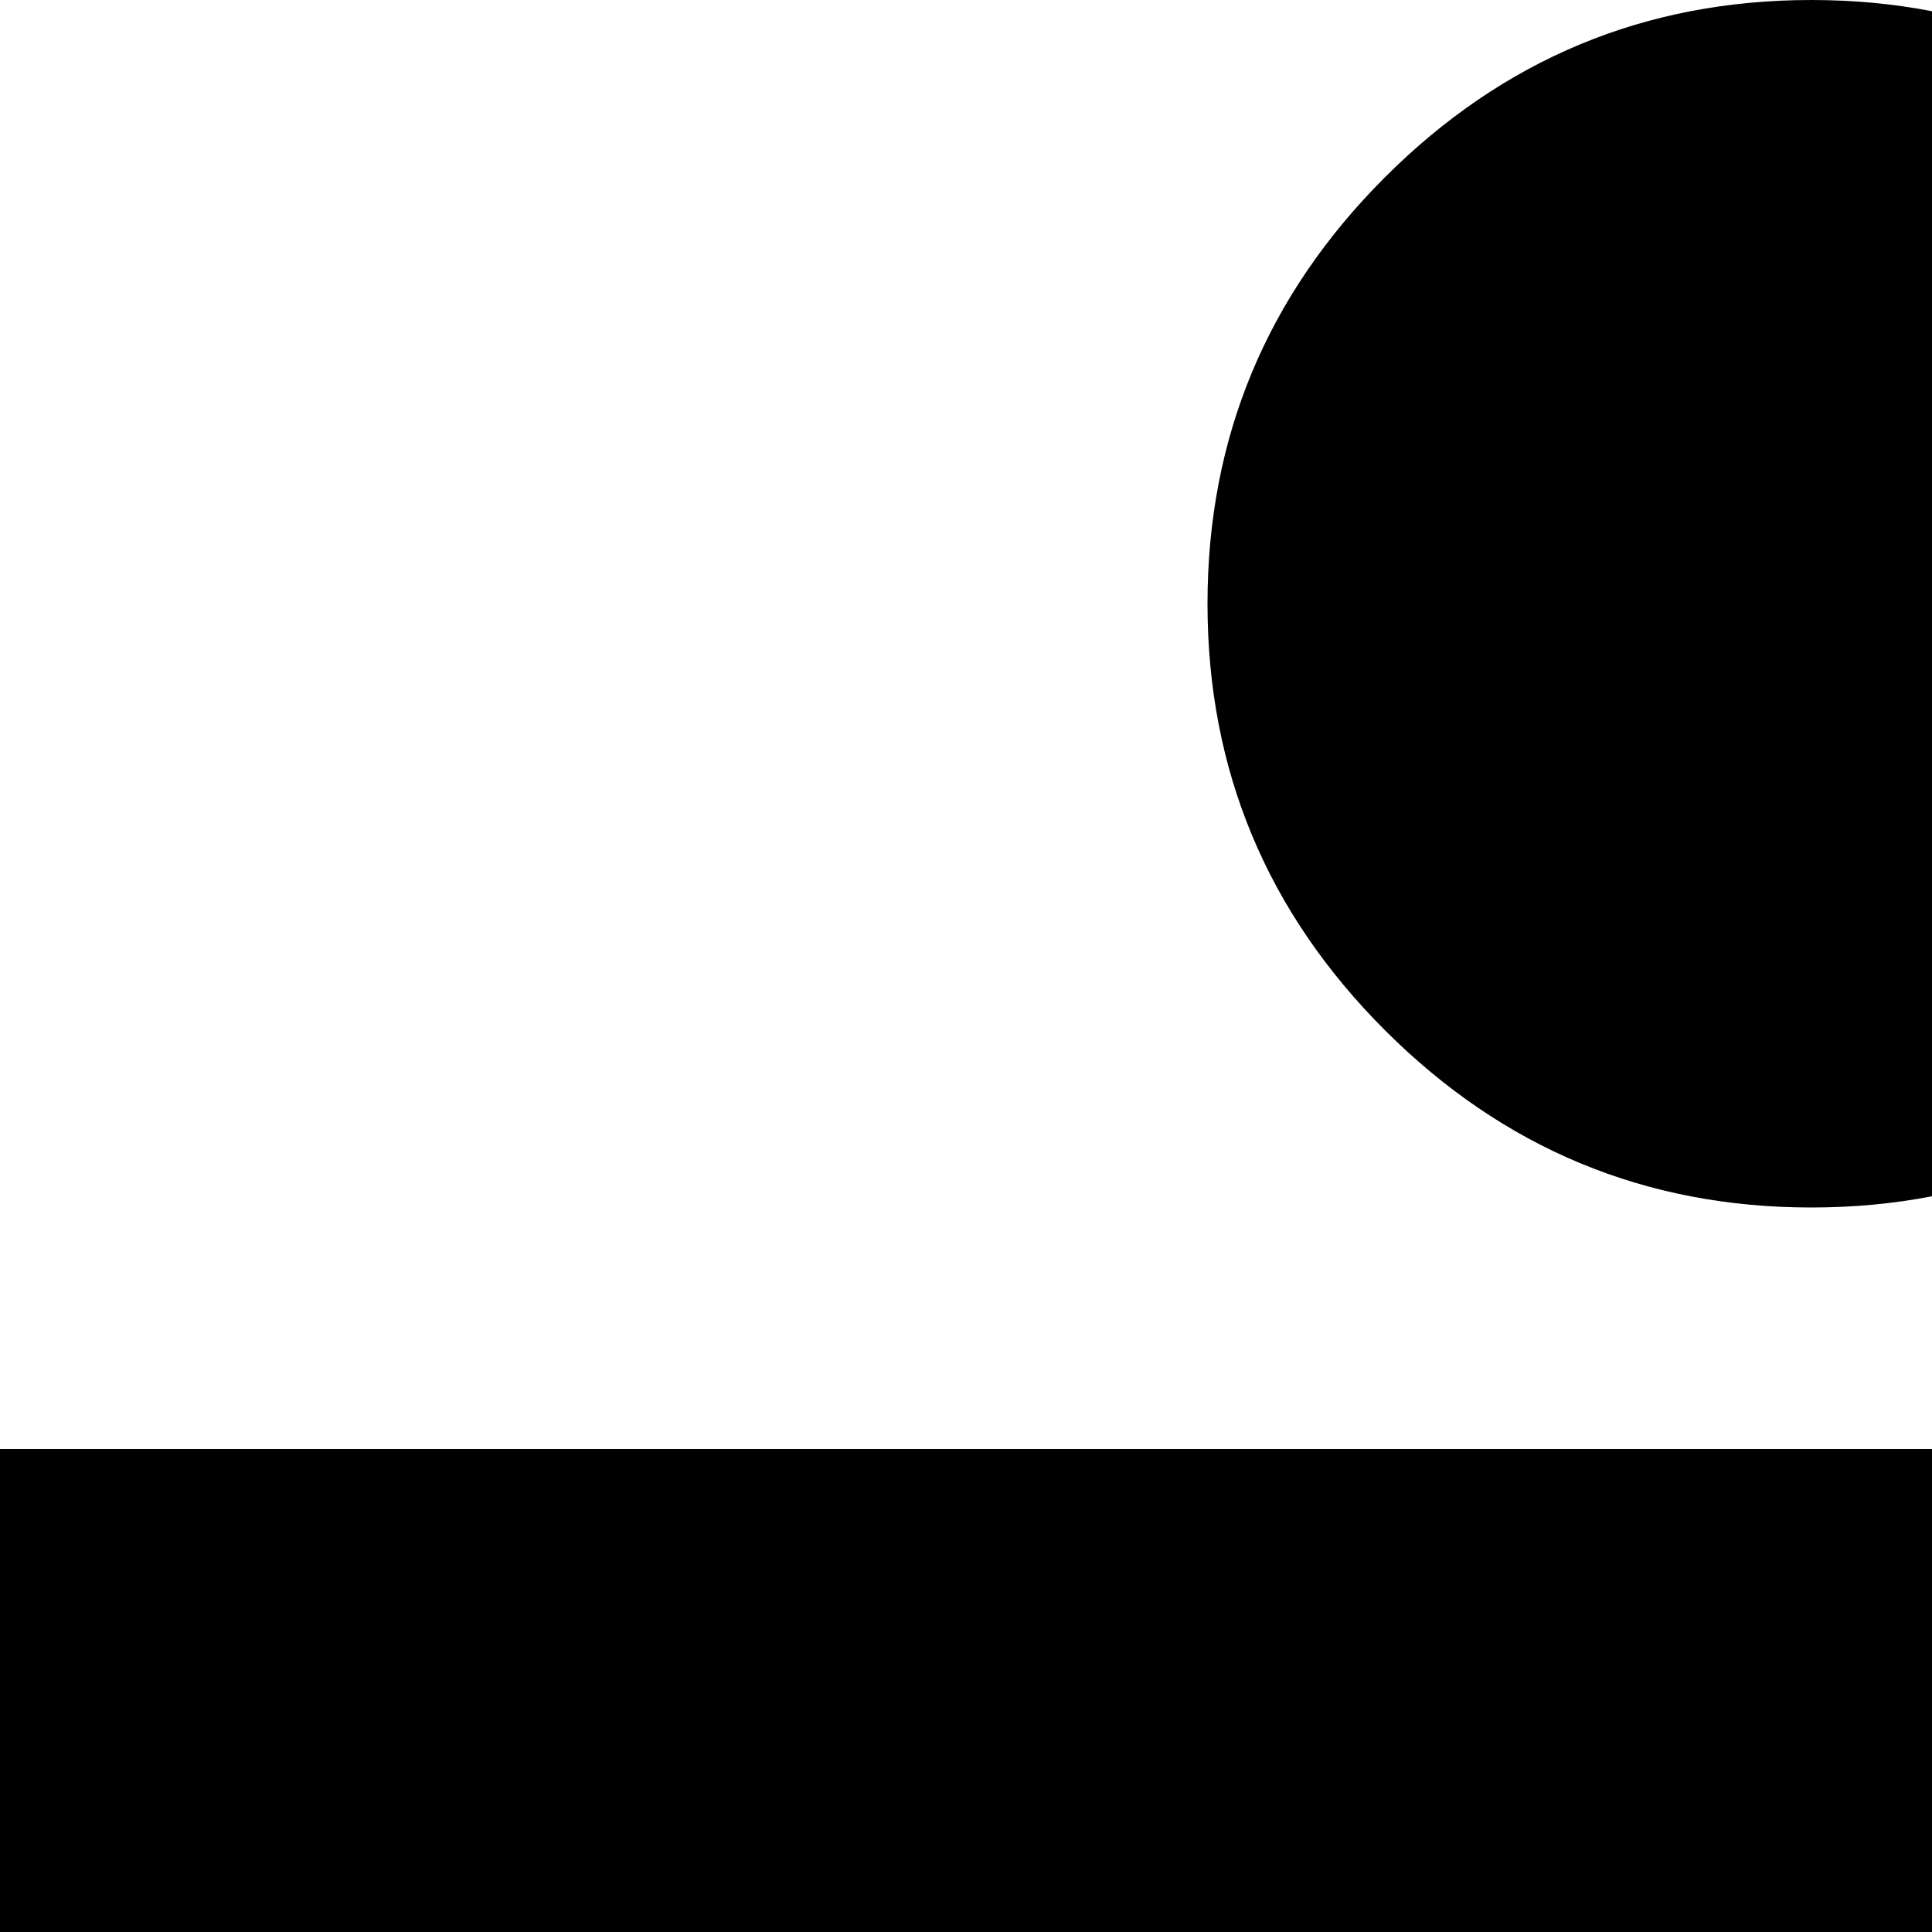 <svg xmlns="http://www.w3.org/2000/svg" version="1.1" viewBox="0 0 512 512" fill="currentColor"><path fill="currentColor" d="M896 704H704V512q0-53 37.5-90.5T832 384h192v192q0 53-37.5 90.5T896 704m-384 320H320V768h320v128q0 53-37.5 90.5T512 1024M0 576V384h512q53 0 90.5 37.5T640 512v192H128q-53 0-90.5-37.5T0 576m480-256q-66 0-113-47t-47-113t47-113T480 0t113 47t47 113t-47 113t-113 47"/></svg>